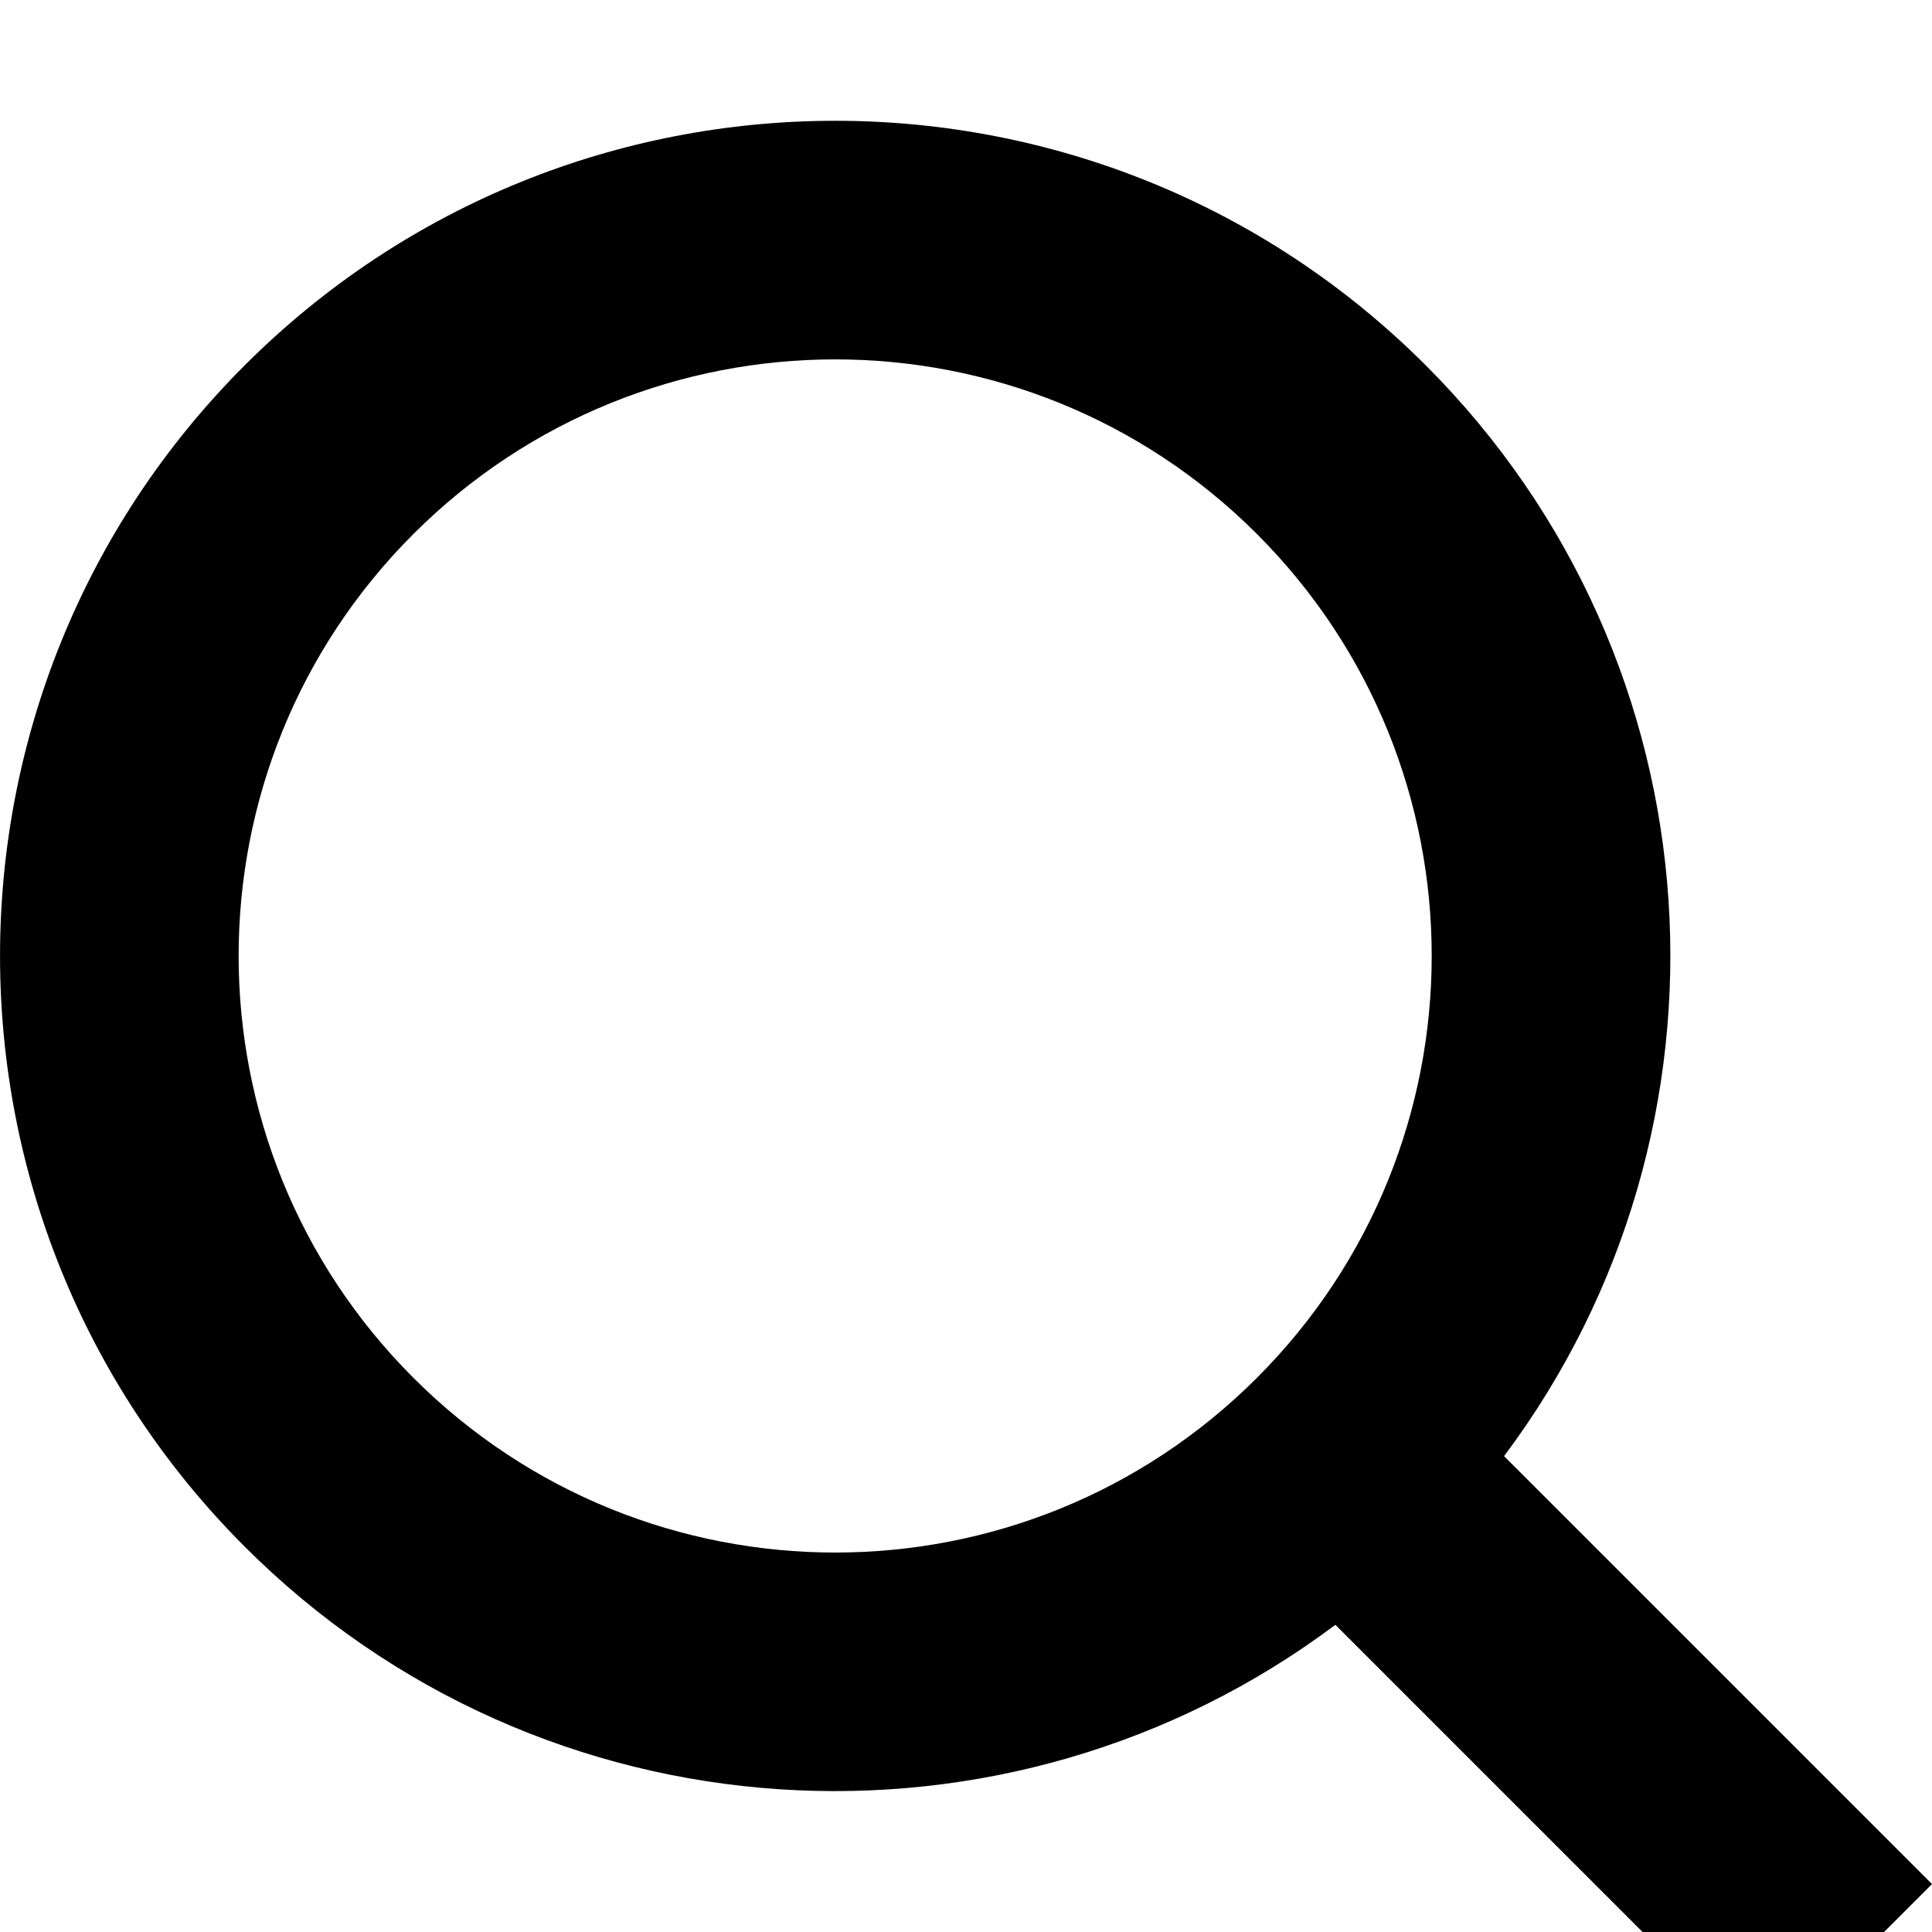 <?xml version="1.0" encoding="iso-8859-1"?>
<!-- Generator: Adobe Illustrator 17.0.2, SVG Export Plug-In . SVG Version: 6.00 Build 0)  -->
<!DOCTYPE svg PUBLIC "-//W3C//DTD SVG 1.1//EN" "http://www.w3.org/Graphics/SVG/1.1/DTD/svg11.dtd">
<svg version="1.1" id="Layer_1" xmlns="http://www.w3.org/2000/svg" xmlns:xlink="http://www.w3.org/1999/xlink"
  viewBox="0 0 16 16" xml:space="preserve">
<g>
	<path id="path-1_1_" d="M3.423,11.41c-1.929-1.93-1.929-5.058,0-6.987c1.93-1.929,5.058-1.929,6.987,0
		c1.929,1.929,1.929,5.058,0,6.987C8.481,13.34,5.353,13.34,3.423,11.41L3.423,11.41z M12.456,12.059
		c2.031-2.709,1.816-6.569-0.648-9.033c-2.701-2.701-7.081-2.701-9.782,0s-2.701,7.081,0,9.782c2.464,2.464,6.323,2.679,9.033,0.648
		L14.603,17L16,15.603L12.456,12.059z"/>
</g>
</svg>
